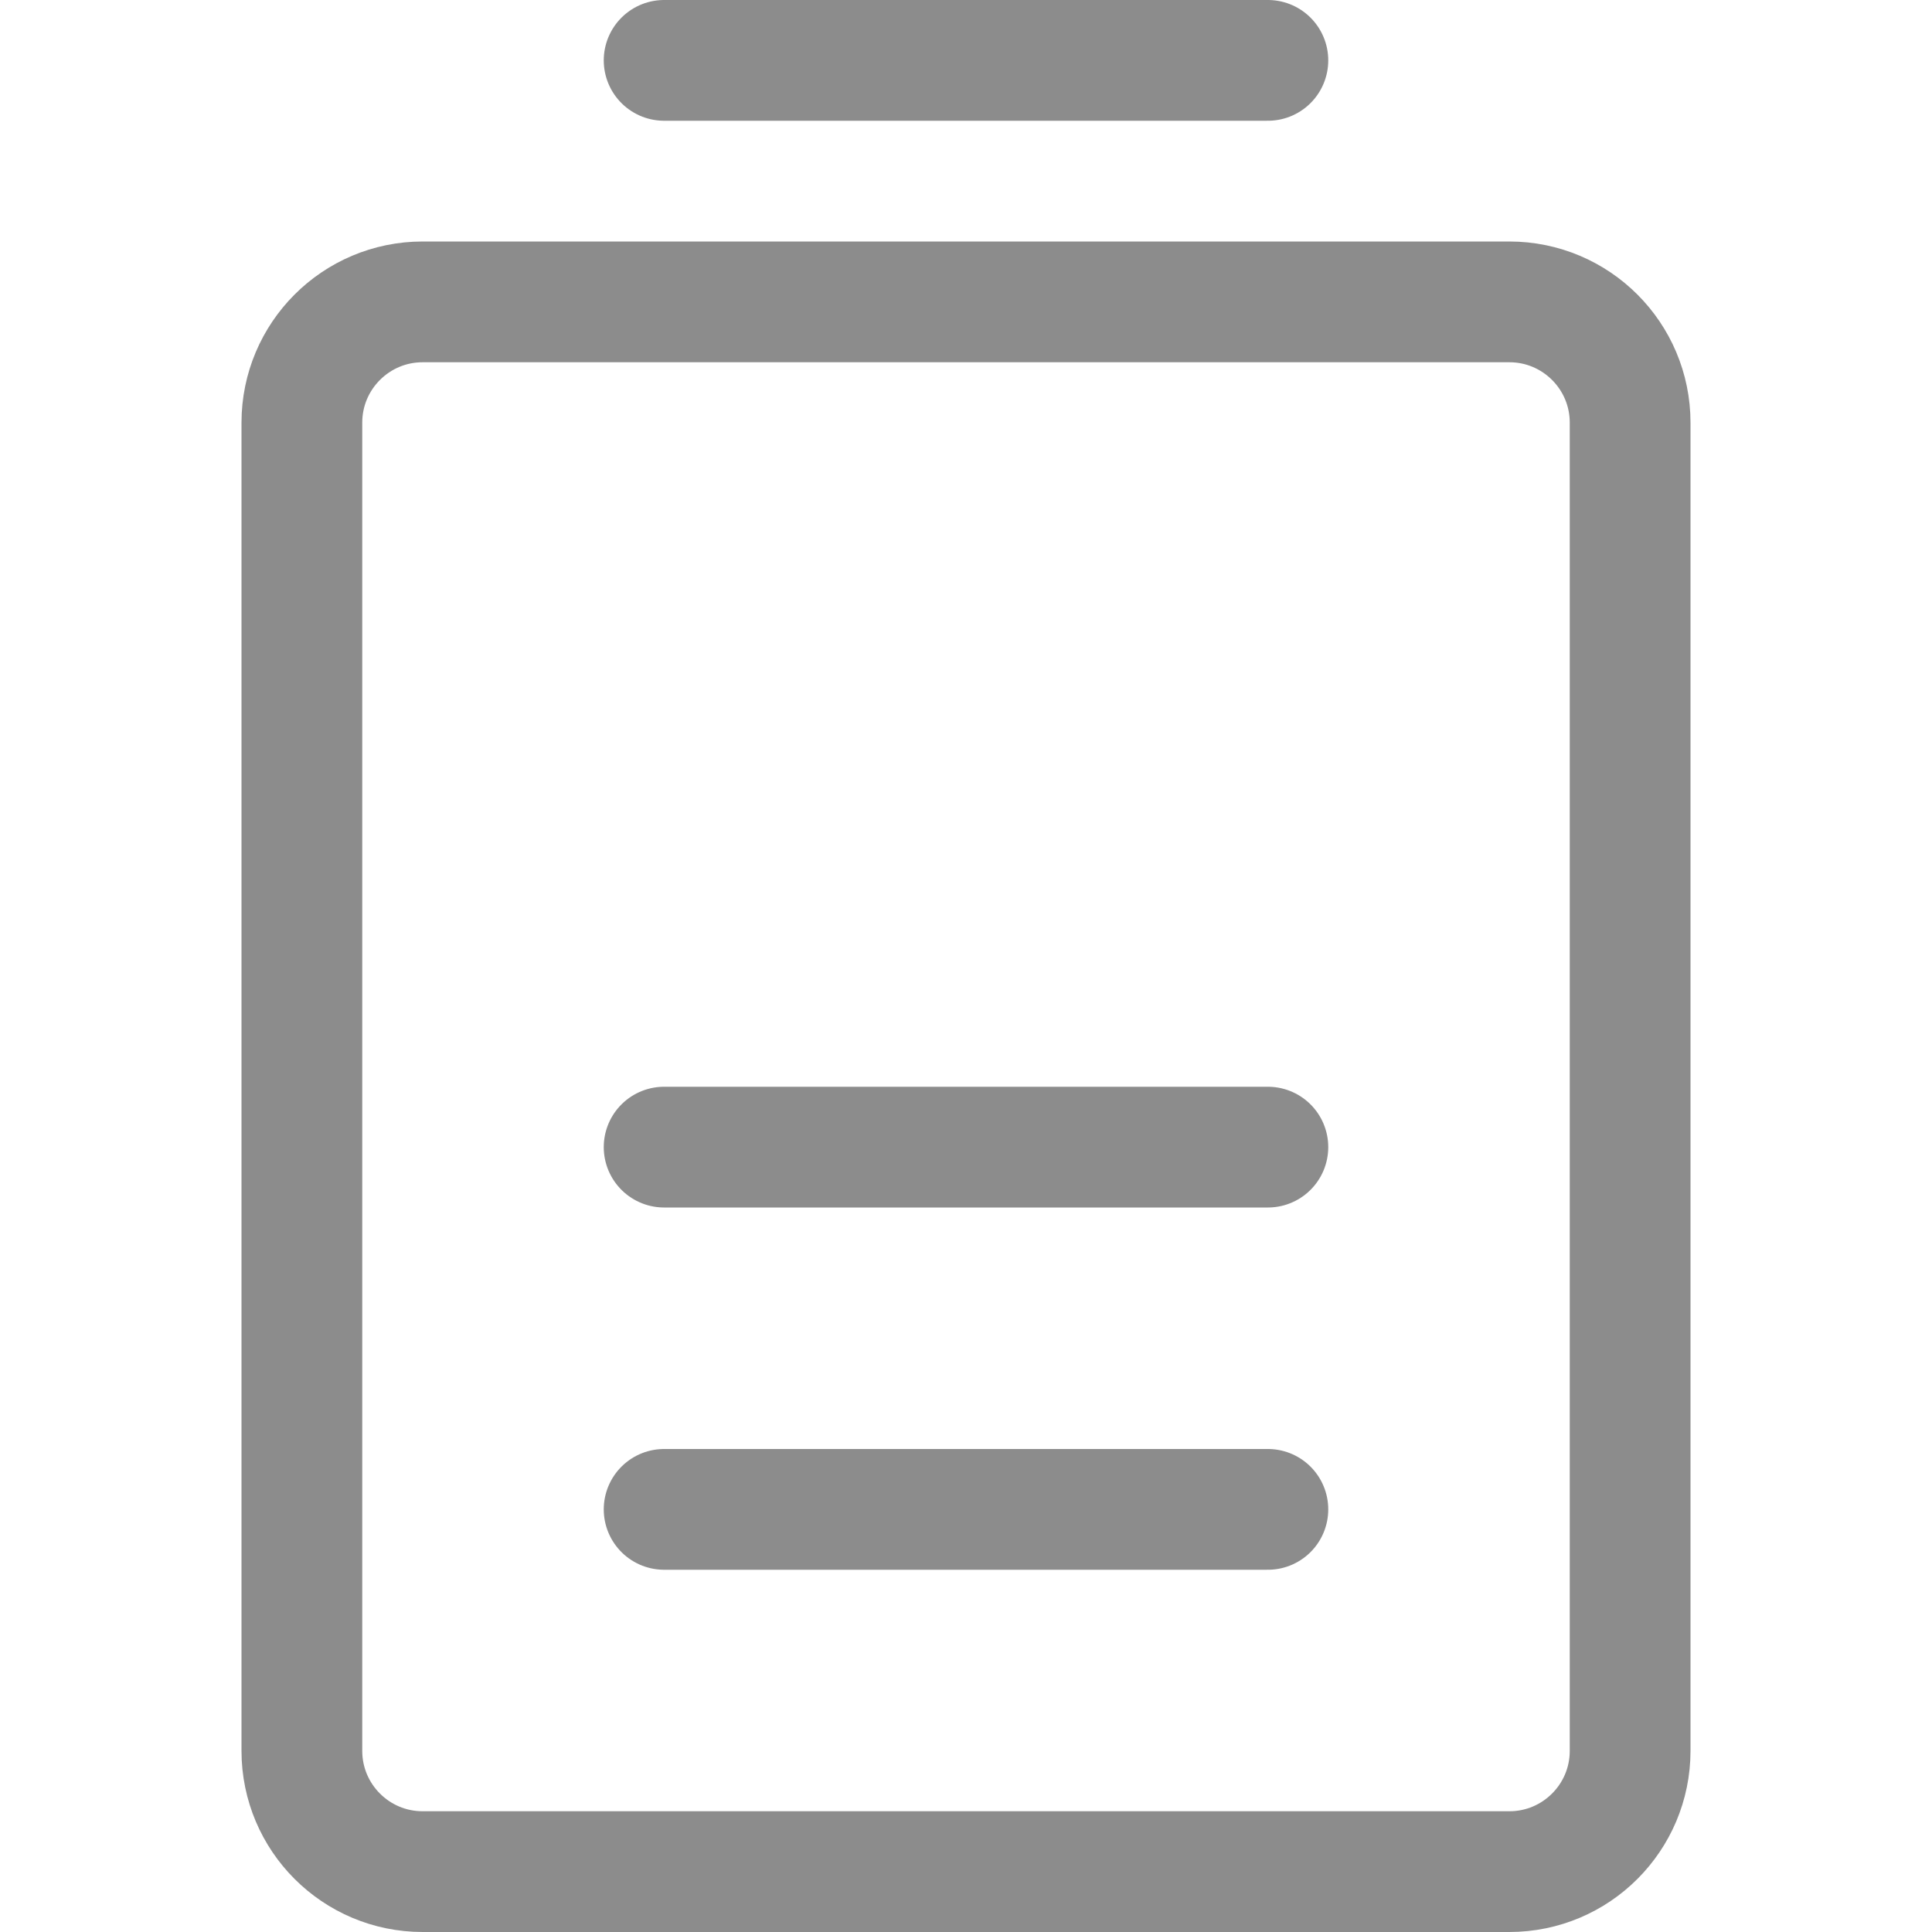 <?xml version="1.0" encoding="UTF-8"?> <svg xmlns="http://www.w3.org/2000/svg" width="16" height="16" viewBox="0 0 16 16" fill="none"><path d="M5.5 0.5H10.5" stroke="#8C8C8C" stroke-linecap="round" stroke-linejoin="round"></path><path d="M12.5 2.5H3.5C2.948 2.5 2.5 2.948 2.5 3.5V14.5C2.5 15.052 2.948 15.5 3.5 15.5H12.5C13.052 15.5 13.5 15.052 13.5 14.5V3.5C13.5 2.948 13.052 2.5 12.5 2.5Z" stroke="#8C8C8C" stroke-linecap="round" stroke-linejoin="round"></path><path d="M5.5 12.5H10.5" stroke="#8C8C8C" stroke-linecap="round" stroke-linejoin="round"></path><path d="M5.5 9.5H10.5" stroke="#8C8C8C" stroke-linecap="round" stroke-linejoin="round"></path></svg> 